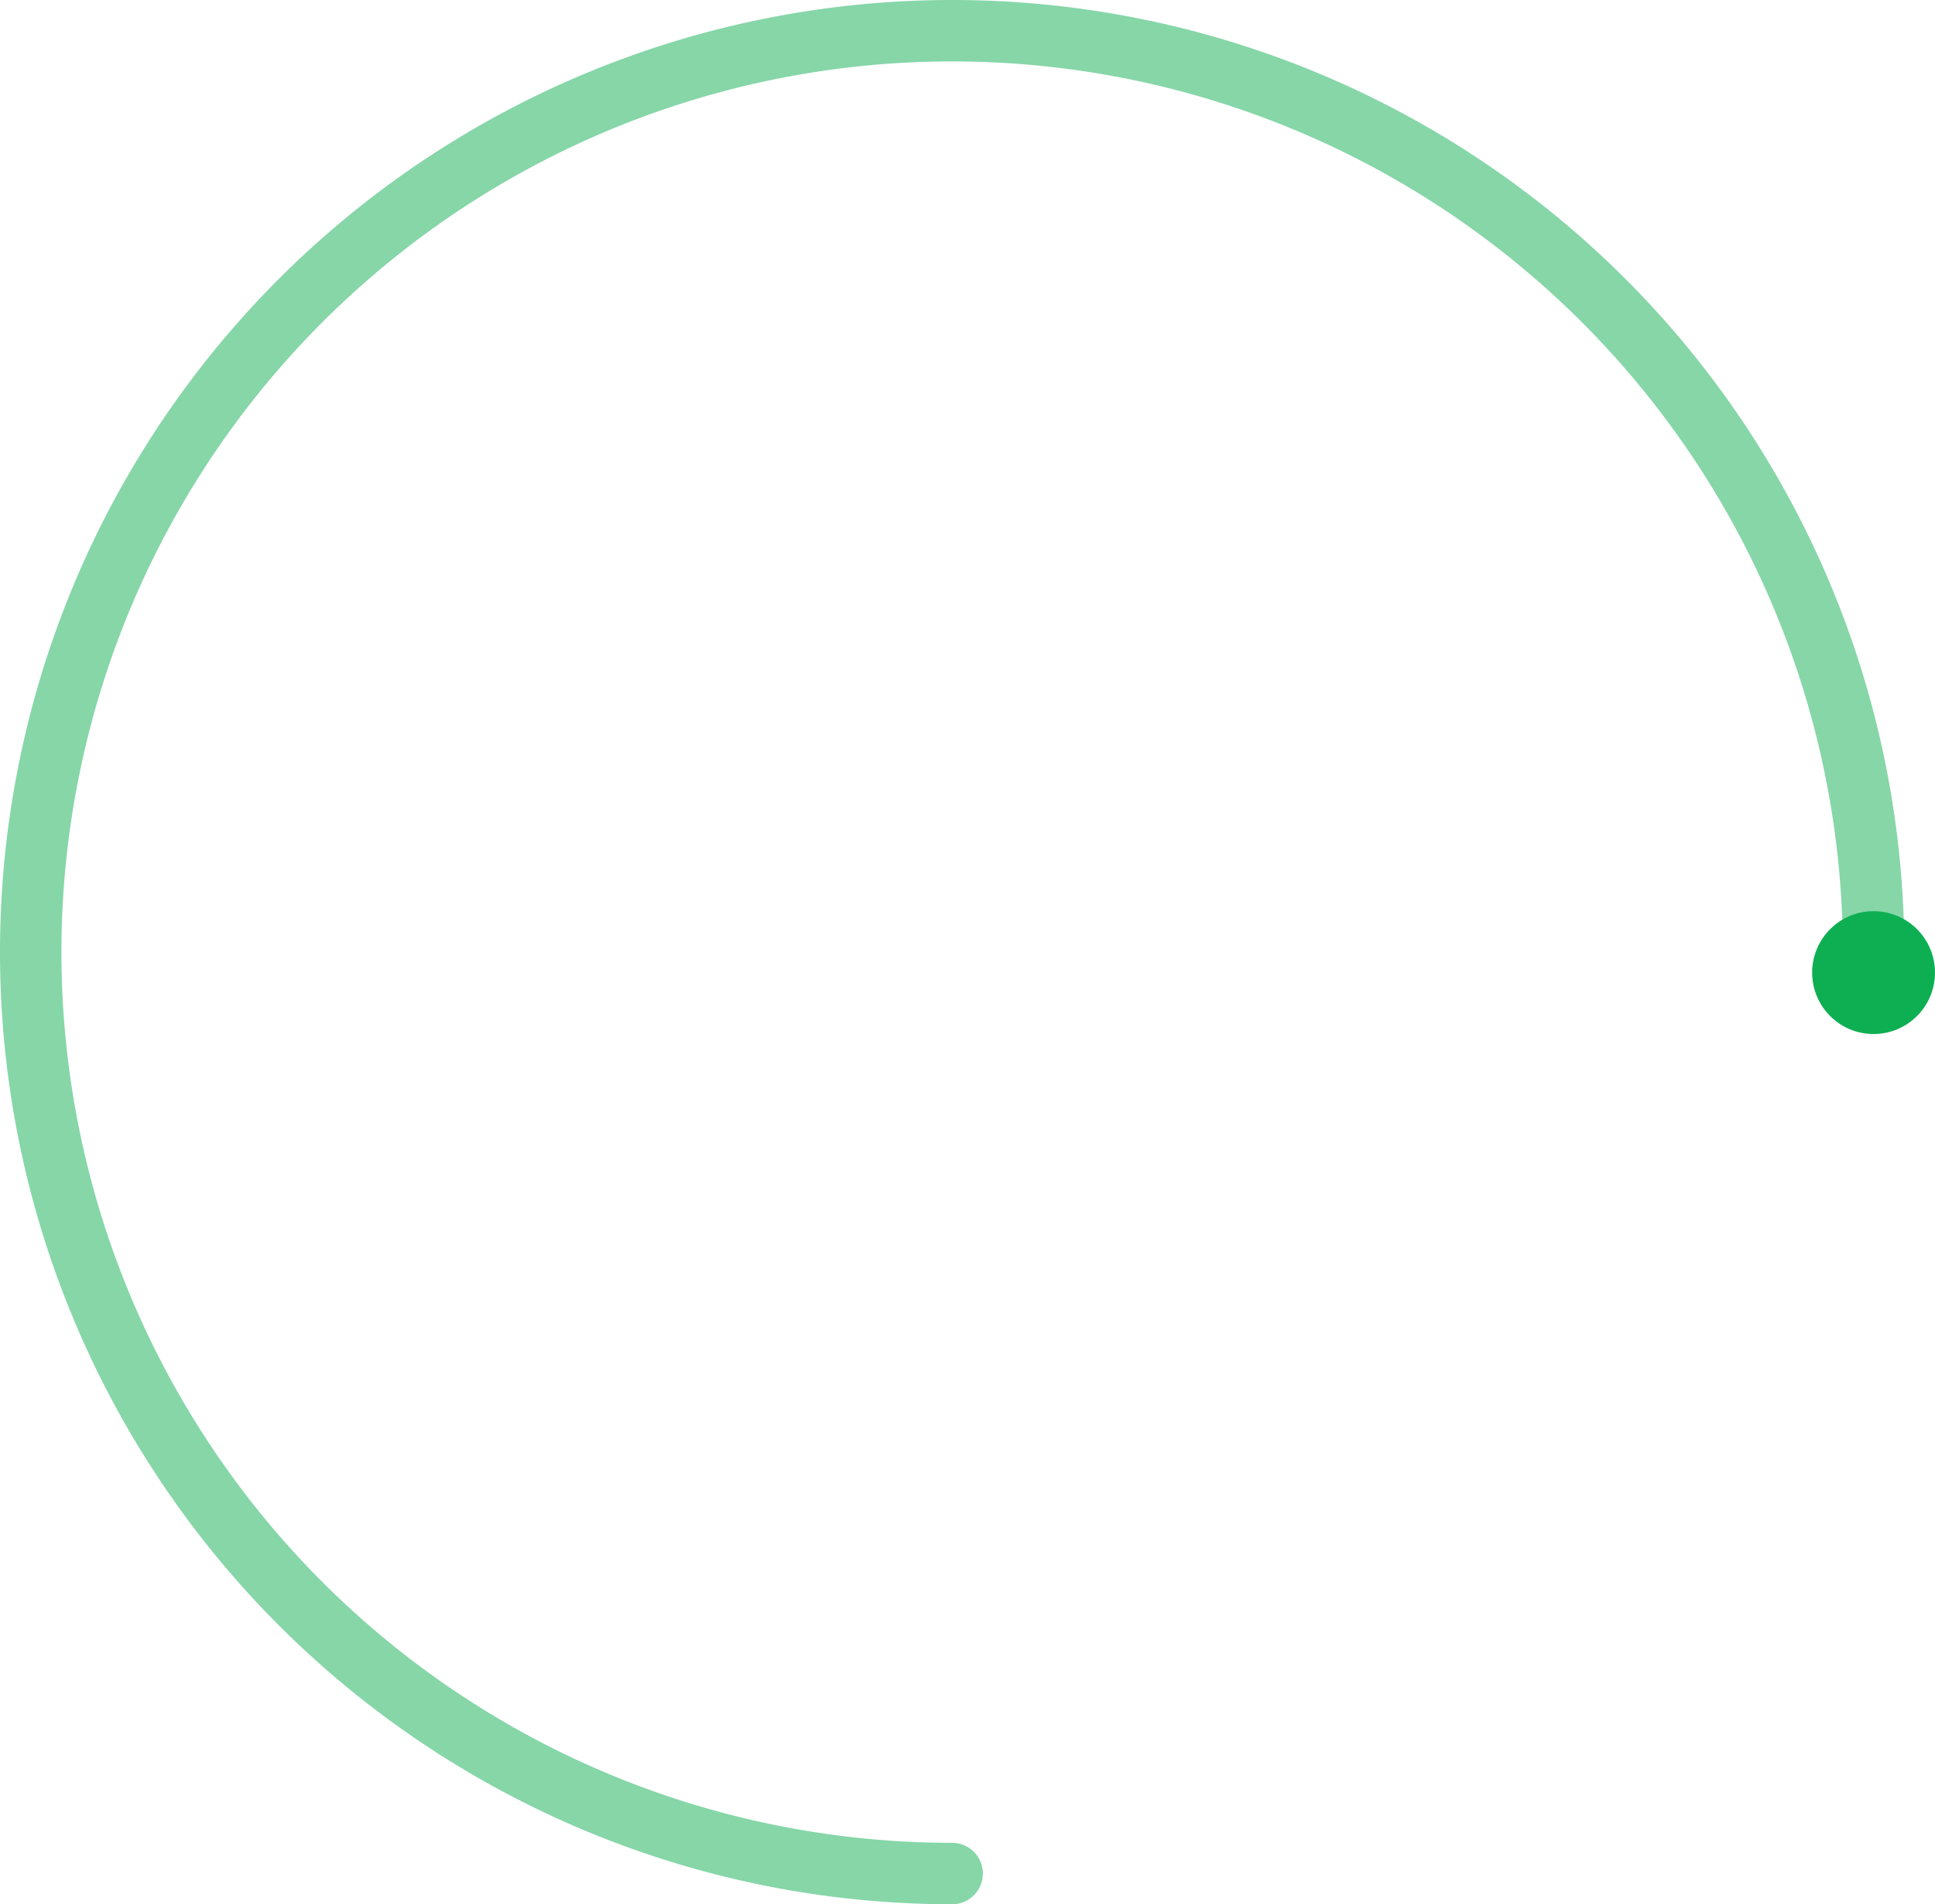 <svg xmlns="http://www.w3.org/2000/svg" viewBox="0 0 94.5 93"><defs><style>.cls-1,.cls-2{fill:#0eaf53;}.cls-1{opacity:0.5;}</style></defs><title>ax-cycle-green</title><g id="图层_2" data-name="图层 2"><g id="确认方案"><path class="cls-1" d="M46.5,93A46.5,46.5,0,1,1,93,46.5a1.5,1.5,0,0,1-3,0A43.5,43.5,0,1,0,46.5,90a1.5,1.5,0,0,1,0,3Z"/><circle class="cls-2" cx="91.5" cy="47.5" r="3"/></g></g></svg>